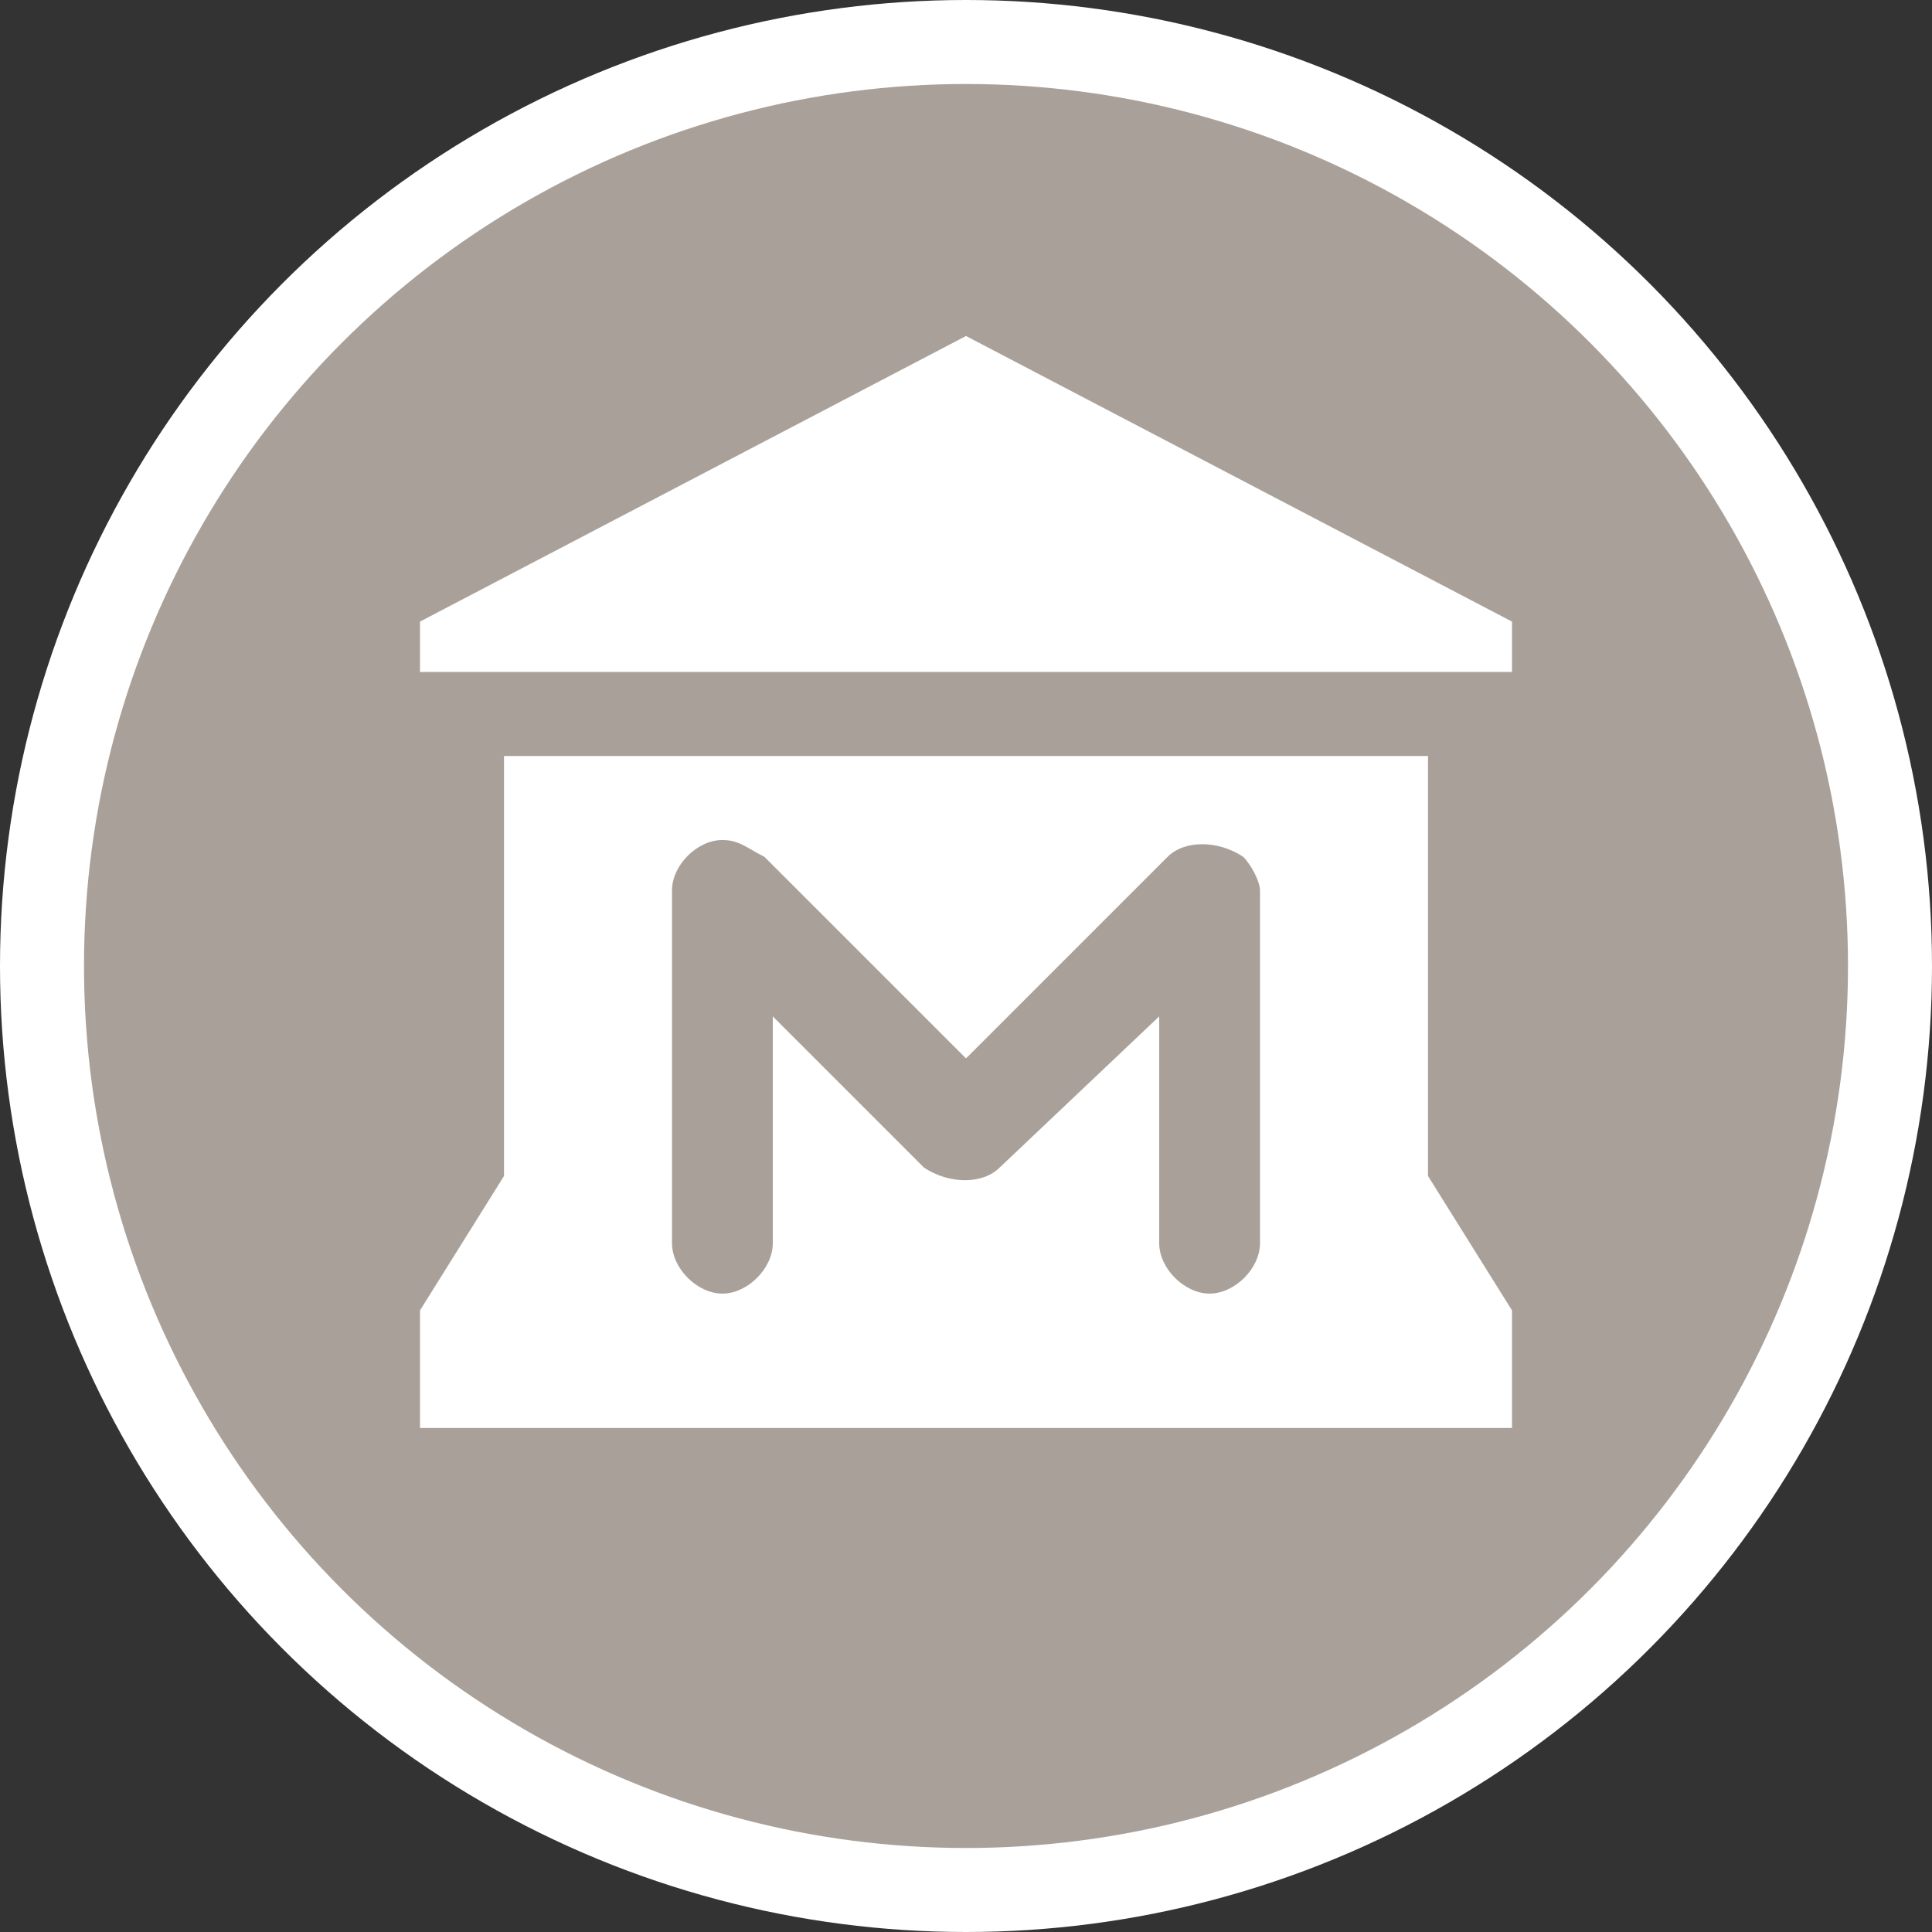 <?xml version="1.0" encoding="utf-8"?>
<!-- Generator: Adobe Illustrator 17.1.0, SVG Export Plug-In . SVG Version: 6.00 Build 0)  -->
<!DOCTYPE svg PUBLIC "-//W3C//DTD SVG 1.1//EN" "http://www.w3.org/Graphics/SVG/1.1/DTD/svg11.dtd">
<svg version="1.1"
	 id="svg2" xmlns:svg="http://www.w3.org/2000/svg" xmlns:cc="http://creativecommons.org/ns#" xmlns:dc="http://purl.org/dc/elements/1.1/" xmlns:rdf="http://www.w3.org/1999/02/22-rdf-syntax-ns#"
	 xmlns="http://www.w3.org/2000/svg" xmlns:xlink="http://www.w3.org/1999/xlink" x="0px" y="0px" width="23px" height="23px"
	 viewBox="0 0 23 23" enable-background="new 0 0 23 23" xml:space="preserve">
<rect x="0" y="0" width="23" height="23" fill="#333333" stroke="none"/>
<ellipse id="ellipse4" fill="#FFFFFF" cx="11.5" cy="11.5" rx="11.5" ry="11.5"/>
<ellipse id="ellipse6" fill="#A9A199" cx="11.5" cy="11.5" rx="10.5" ry="10.5"/>
<g id="g8" transform="translate(4,4)">
	<path id="path7509" fill="#FFFFFF" d="M7.5,0L1,3.4V4h13V3.4L7.5,0z M2,5v5l-1,1.6V13h13v-1.4L13,10V5H2z M4.6,6
		c0.2,0,0.3,0.1,0.5,0.2l2.4,2.4l2.4-2.4c0.2-0.2,0.6-0.2,0.9,0C10.9,6.3,11,6.5,11,6.6v4.2c0,0.3-0.3,0.6-0.6,0.6s-0.6-0.3-0.6-0.6
		l0,0V8.1L7.9,9.9c-0.2,0.2-0.6,0.2-0.9,0L5.2,8.1v2.7c0,0.3-0.3,0.6-0.6,0.6c-0.3,0-0.6-0.3-0.6-0.6l0,0V6.6C4,6.3,4.3,6,4.6,6z"/>
</g>
</svg>
